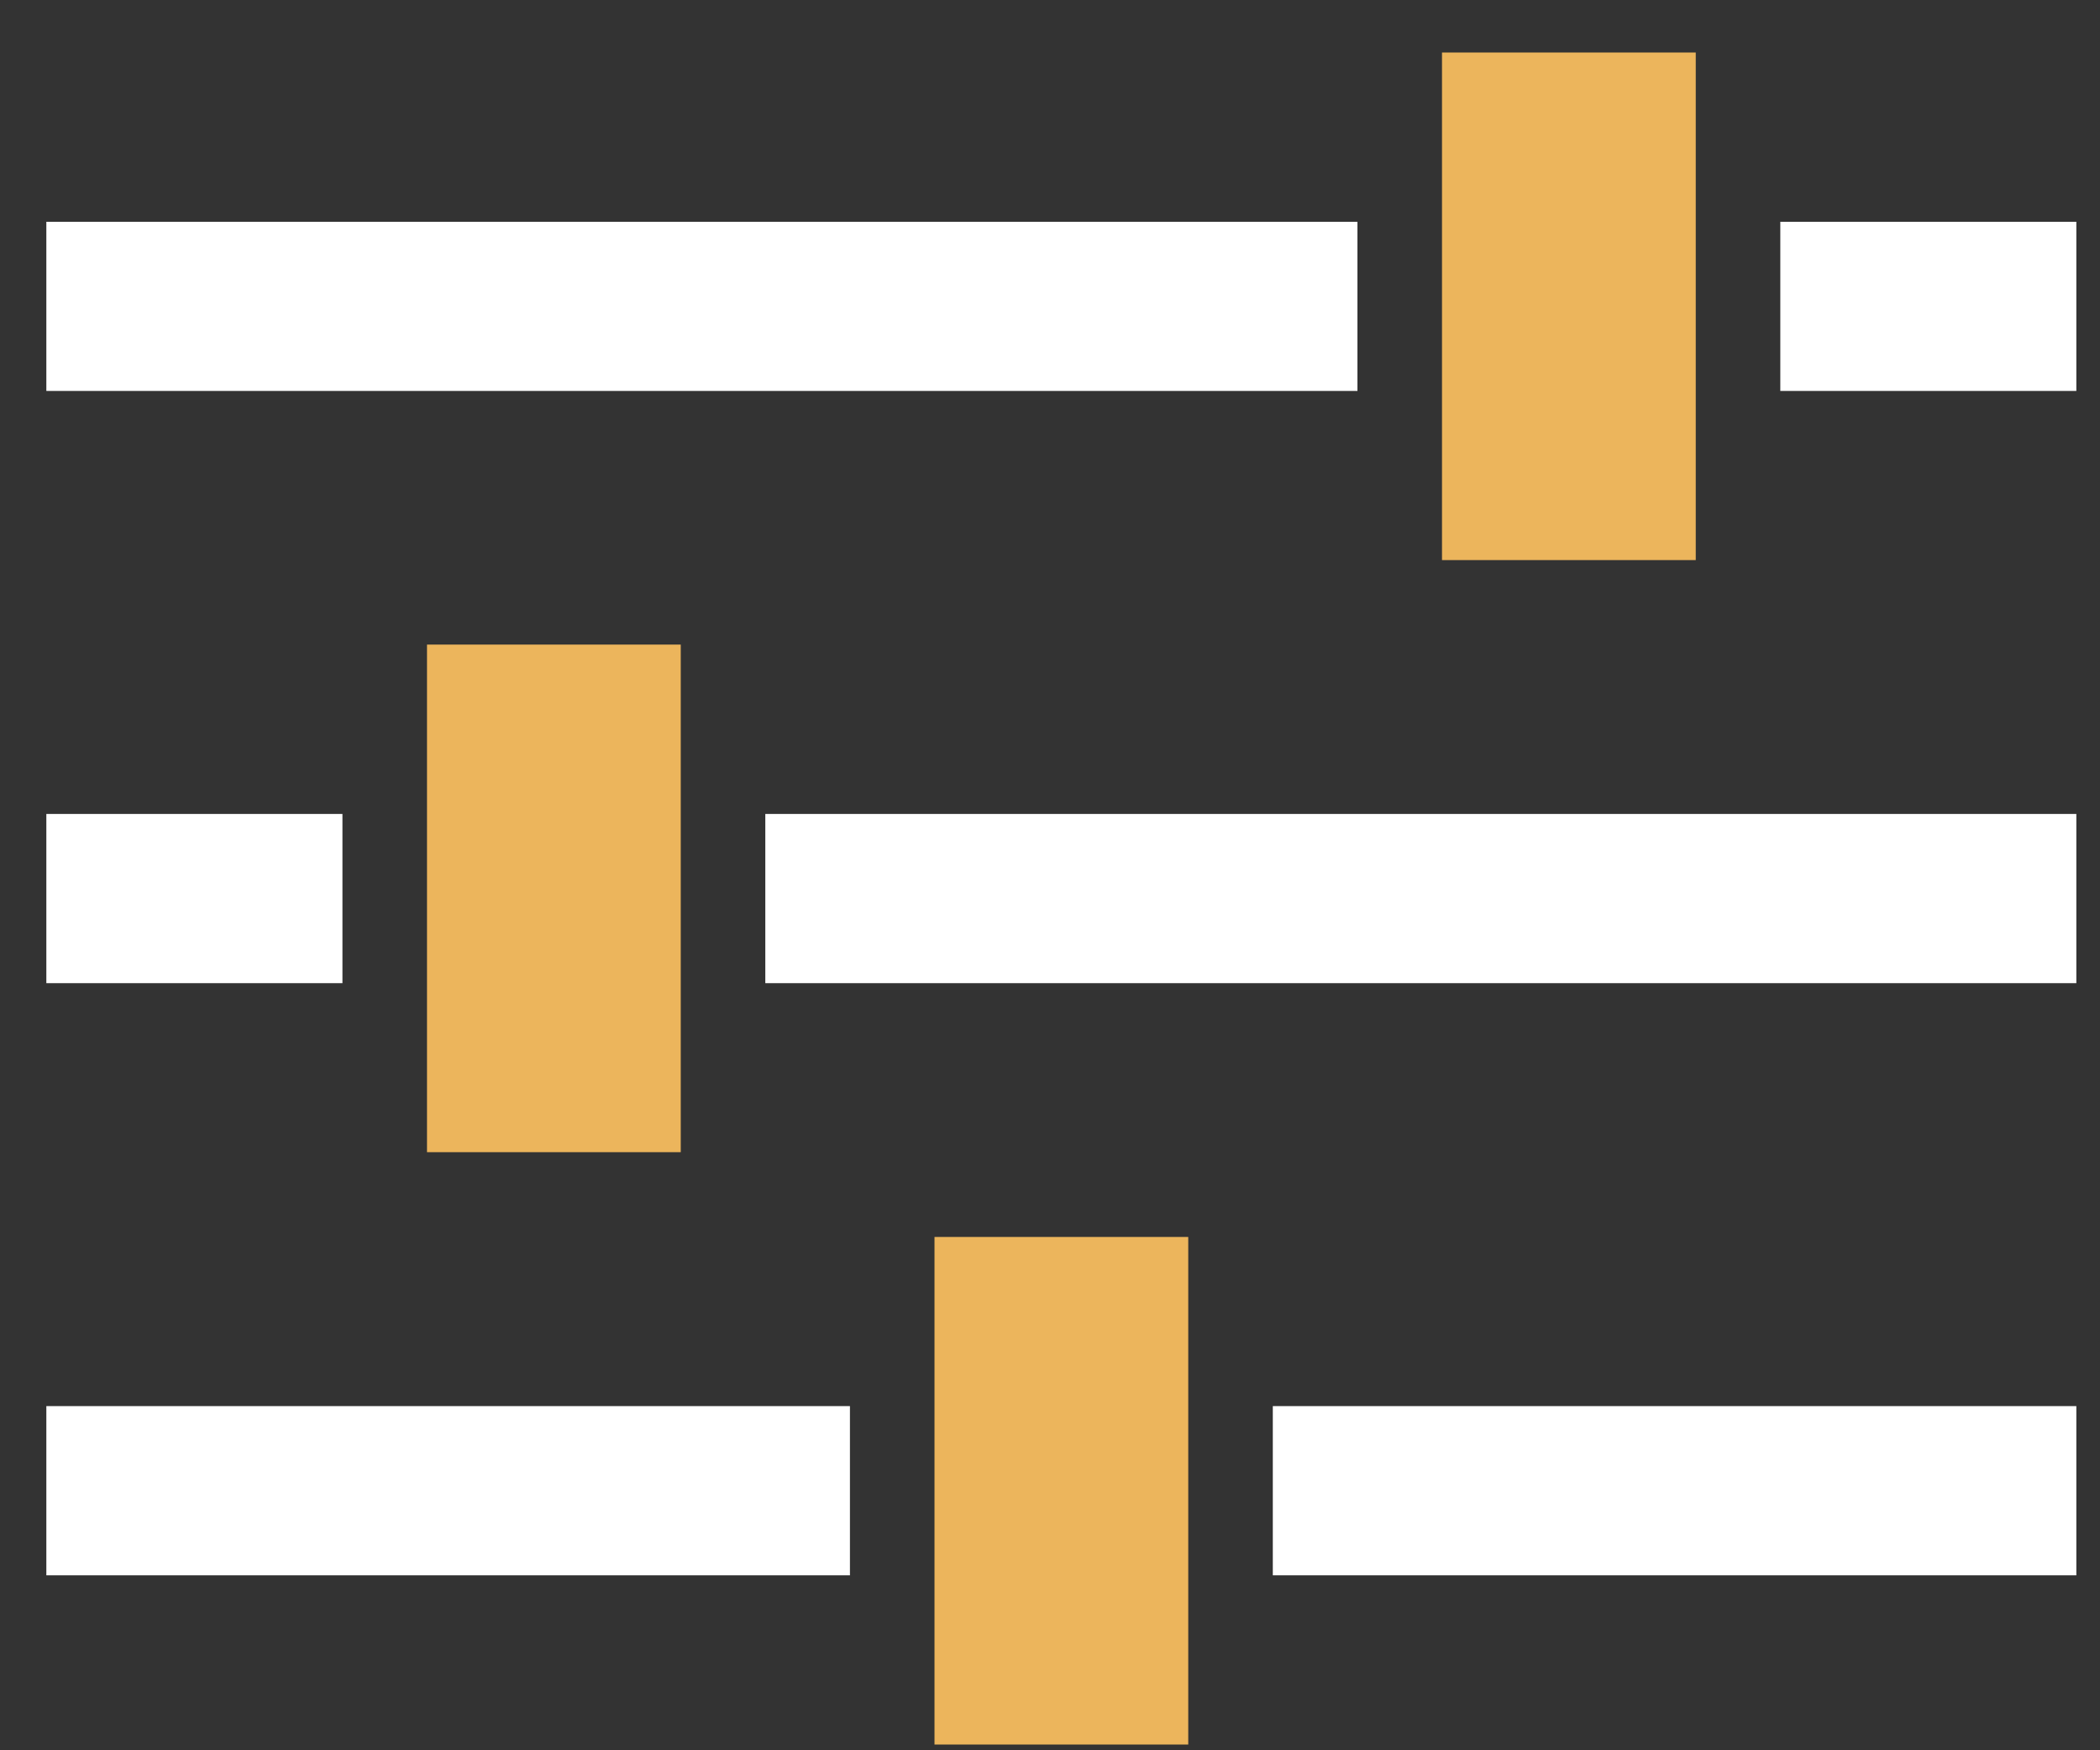 <svg width="30" height="25" viewBox="0 0 30 25" fill="none" xmlns="http://www.w3.org/2000/svg">
<rect x="0" y="0" width="30" height="25" fill="#333333" stroke="none"/>
<path d="M10.933 11.626H29.662V14.043H10.933V11.626ZM4.892 11.626H0.662V14.043H4.892V11.626ZM18.183 22.501H29.662V20.084H18.183V22.501ZM0.662 22.501H12.142V20.084H0.662V22.501ZM25.433 3.168V5.584H29.662V3.168H25.433ZM19.392 3.168H0.662V5.584H19.392V3.168Z" fill="white"/>
<path d="M9.725 9.207H6.1V16.457H9.725V9.207Z" fill="#ECB55C"/>
<path d="M24.225 0.75H20.6V8H24.225V0.75Z" fill="#ECB55C"/>
<path d="M16.975 17.668H13.35V24.918H16.975V17.668Z" fill="#ECB55C"/>
</svg>
